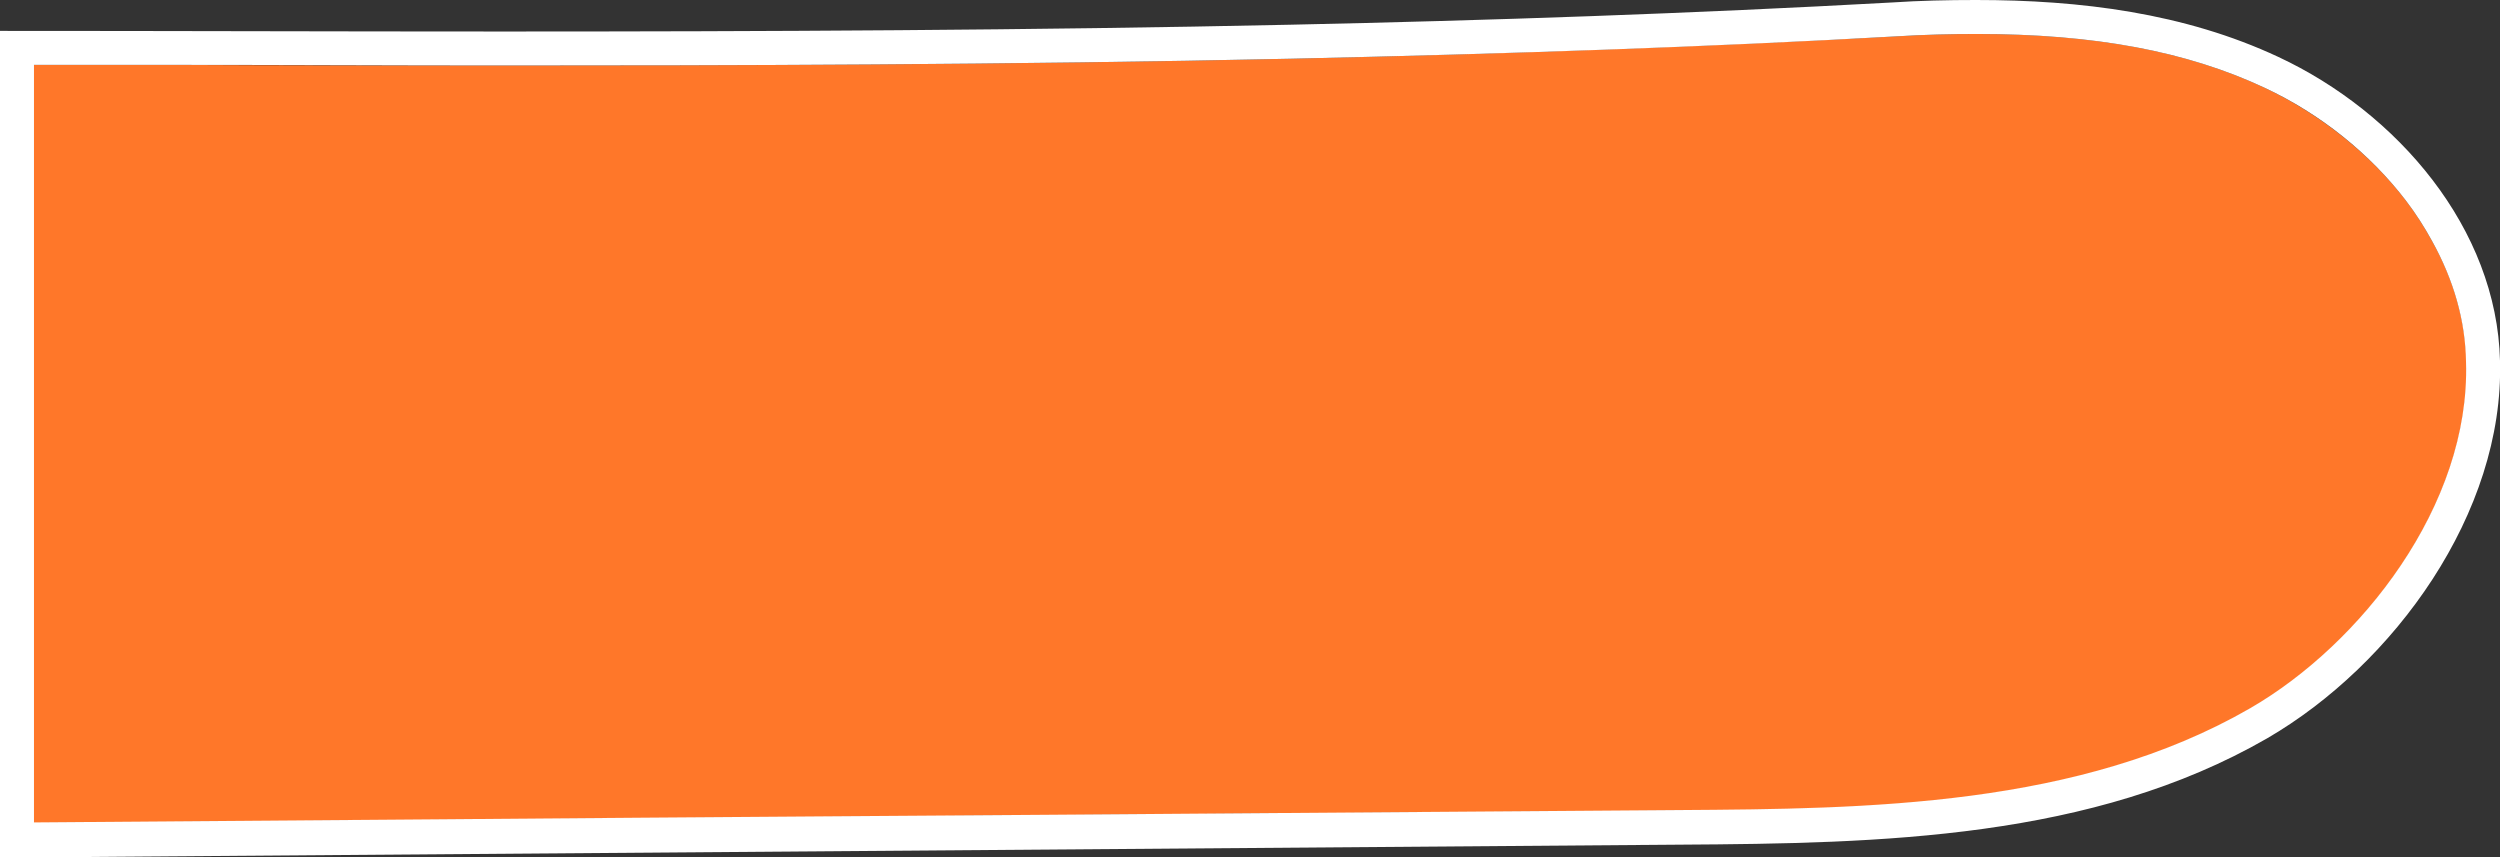 <?xml version="1.0" encoding="utf-8"?>
<!-- Generator: Adobe Illustrator 24.1.2, SVG Export Plug-In . SVG Version: 6.00 Build 0)  -->
<svg version="1.1" id="Слой_1" xmlns="http://www.w3.org/2000/svg" xmlns:xlink="http://www.w3.org/1999/xlink" x="0px" y="0px"
	 viewBox="0 0 404.6 138.7" style="enable-background:new 0 0 404.6 138.7;" xml:space="preserve">
<rect x="0" y="0" width="404.6" height="138.7" fill="#333333" stroke="none"/>
<style type="text/css">
	.st0{fill:none;}
	.st1{fill:#FF7729;}
	.st2{fill:#FFFFFF;}
</style>
<g>
	<path class="st0" d="M27.9,10.5c17.5,0,35.6,0.1,53.6,0.1c35.5,0,82.1-0.1,127.5-1.1c35.6-0.8,67.5-1.9,97.6-3.6
		c4.8-0.3,9.2-0.4,13.3-0.4c19.1,0,34,2.8,46.6,8.7c9,4.2,17.1,10.7,22.9,18.3c1.6,2.1,3,4.3,4.2,6.5c-1.2-2.2-2.6-4.4-4.2-6.5
		c-5.8-7.6-14-14.1-22.9-18.3c-12.6-5.9-27.5-8.7-46.6-8.7c-4.2,0-8.5,0.1-13.3,0.4c-30.1,1.6-62,2.8-97.6,3.6
		c-45.4,1-92,1.1-127.5,1.1C63.5,10.6,45.4,10.5,27.9,10.5c-7.5,0-15,0-22.4-0.1v122.7c0,0,0,0,0,0V10.5
		C12.9,10.5,20.4,10.5,27.9,10.5z"/>
	<path class="st1" d="M393.6,39c-1.2-2.2-2.6-4.4-4.2-6.5c-5.8-7.6-14-14.1-22.9-18.3c-12.6-5.9-27.4-8.7-46.6-8.7
		c-4.2,0-8.5,0.1-13.3,0.4c-30.1,1.6-62,2.8-97.6,3.6c-45.4,1-92,1.1-127.5,1.1c-17.9,0-36,0-53.6-0.1c-7.5,0-15,0-22.4,0v122.7
		c43-0.3,86.8-0.7,130.6-1c45.5-0.4,91.1-0.7,135.8-1c30.3-0.2,64.6-0.5,92.3-16.5c17.9-10.3,35.6-32.9,35-56.1
		C399,51.9,397.1,45.2,393.6,39z"/>
	<path class="st2" d="M404.6,58.4c-0.5-21.4-16.6-40.2-35.9-49.2c-15.2-7.1-32-9.2-48.9-9.2c-4.6,0-9.1,0.1-13.6,0.4
		c-32.6,1.8-64.8,2.9-97.4,3.6c-41.7,0.9-84.7,1.1-127.4,1.1C54,5.1,26.8,5,0,5v133.8c89.5-0.7,182.4-1.4,271.9-2.1
		c32.6-0.2,66.7-0.9,95-17.2C387.4,107.6,405.3,83,404.6,58.4z M364.2,114.6c-27.7,16-62.1,16.3-92.3,16.5
		c-44.7,0.3-90.2,0.7-135.8,1c-43.8,0.3-87.5,0.7-130.6,1c0,0,0,0,0,0V10.5c7.4,0,14.9,0,22.4,0c17.5,0,35.6,0.1,53.6,0.1
		c35.5,0,82.1-0.1,127.5-1.1c35.6-0.8,67.5-1.9,97.6-3.6c4.8-0.3,9.2-0.4,13.3-0.4c19.1,0,34,2.8,46.6,8.7
		c9,4.2,17.1,10.7,22.9,18.3c1.6,2.1,3,4.3,4.2,6.5c3.5,6.3,5.4,12.9,5.5,19.6C399.8,81.8,382,104.3,364.2,114.6z"/>
</g>
</svg>
